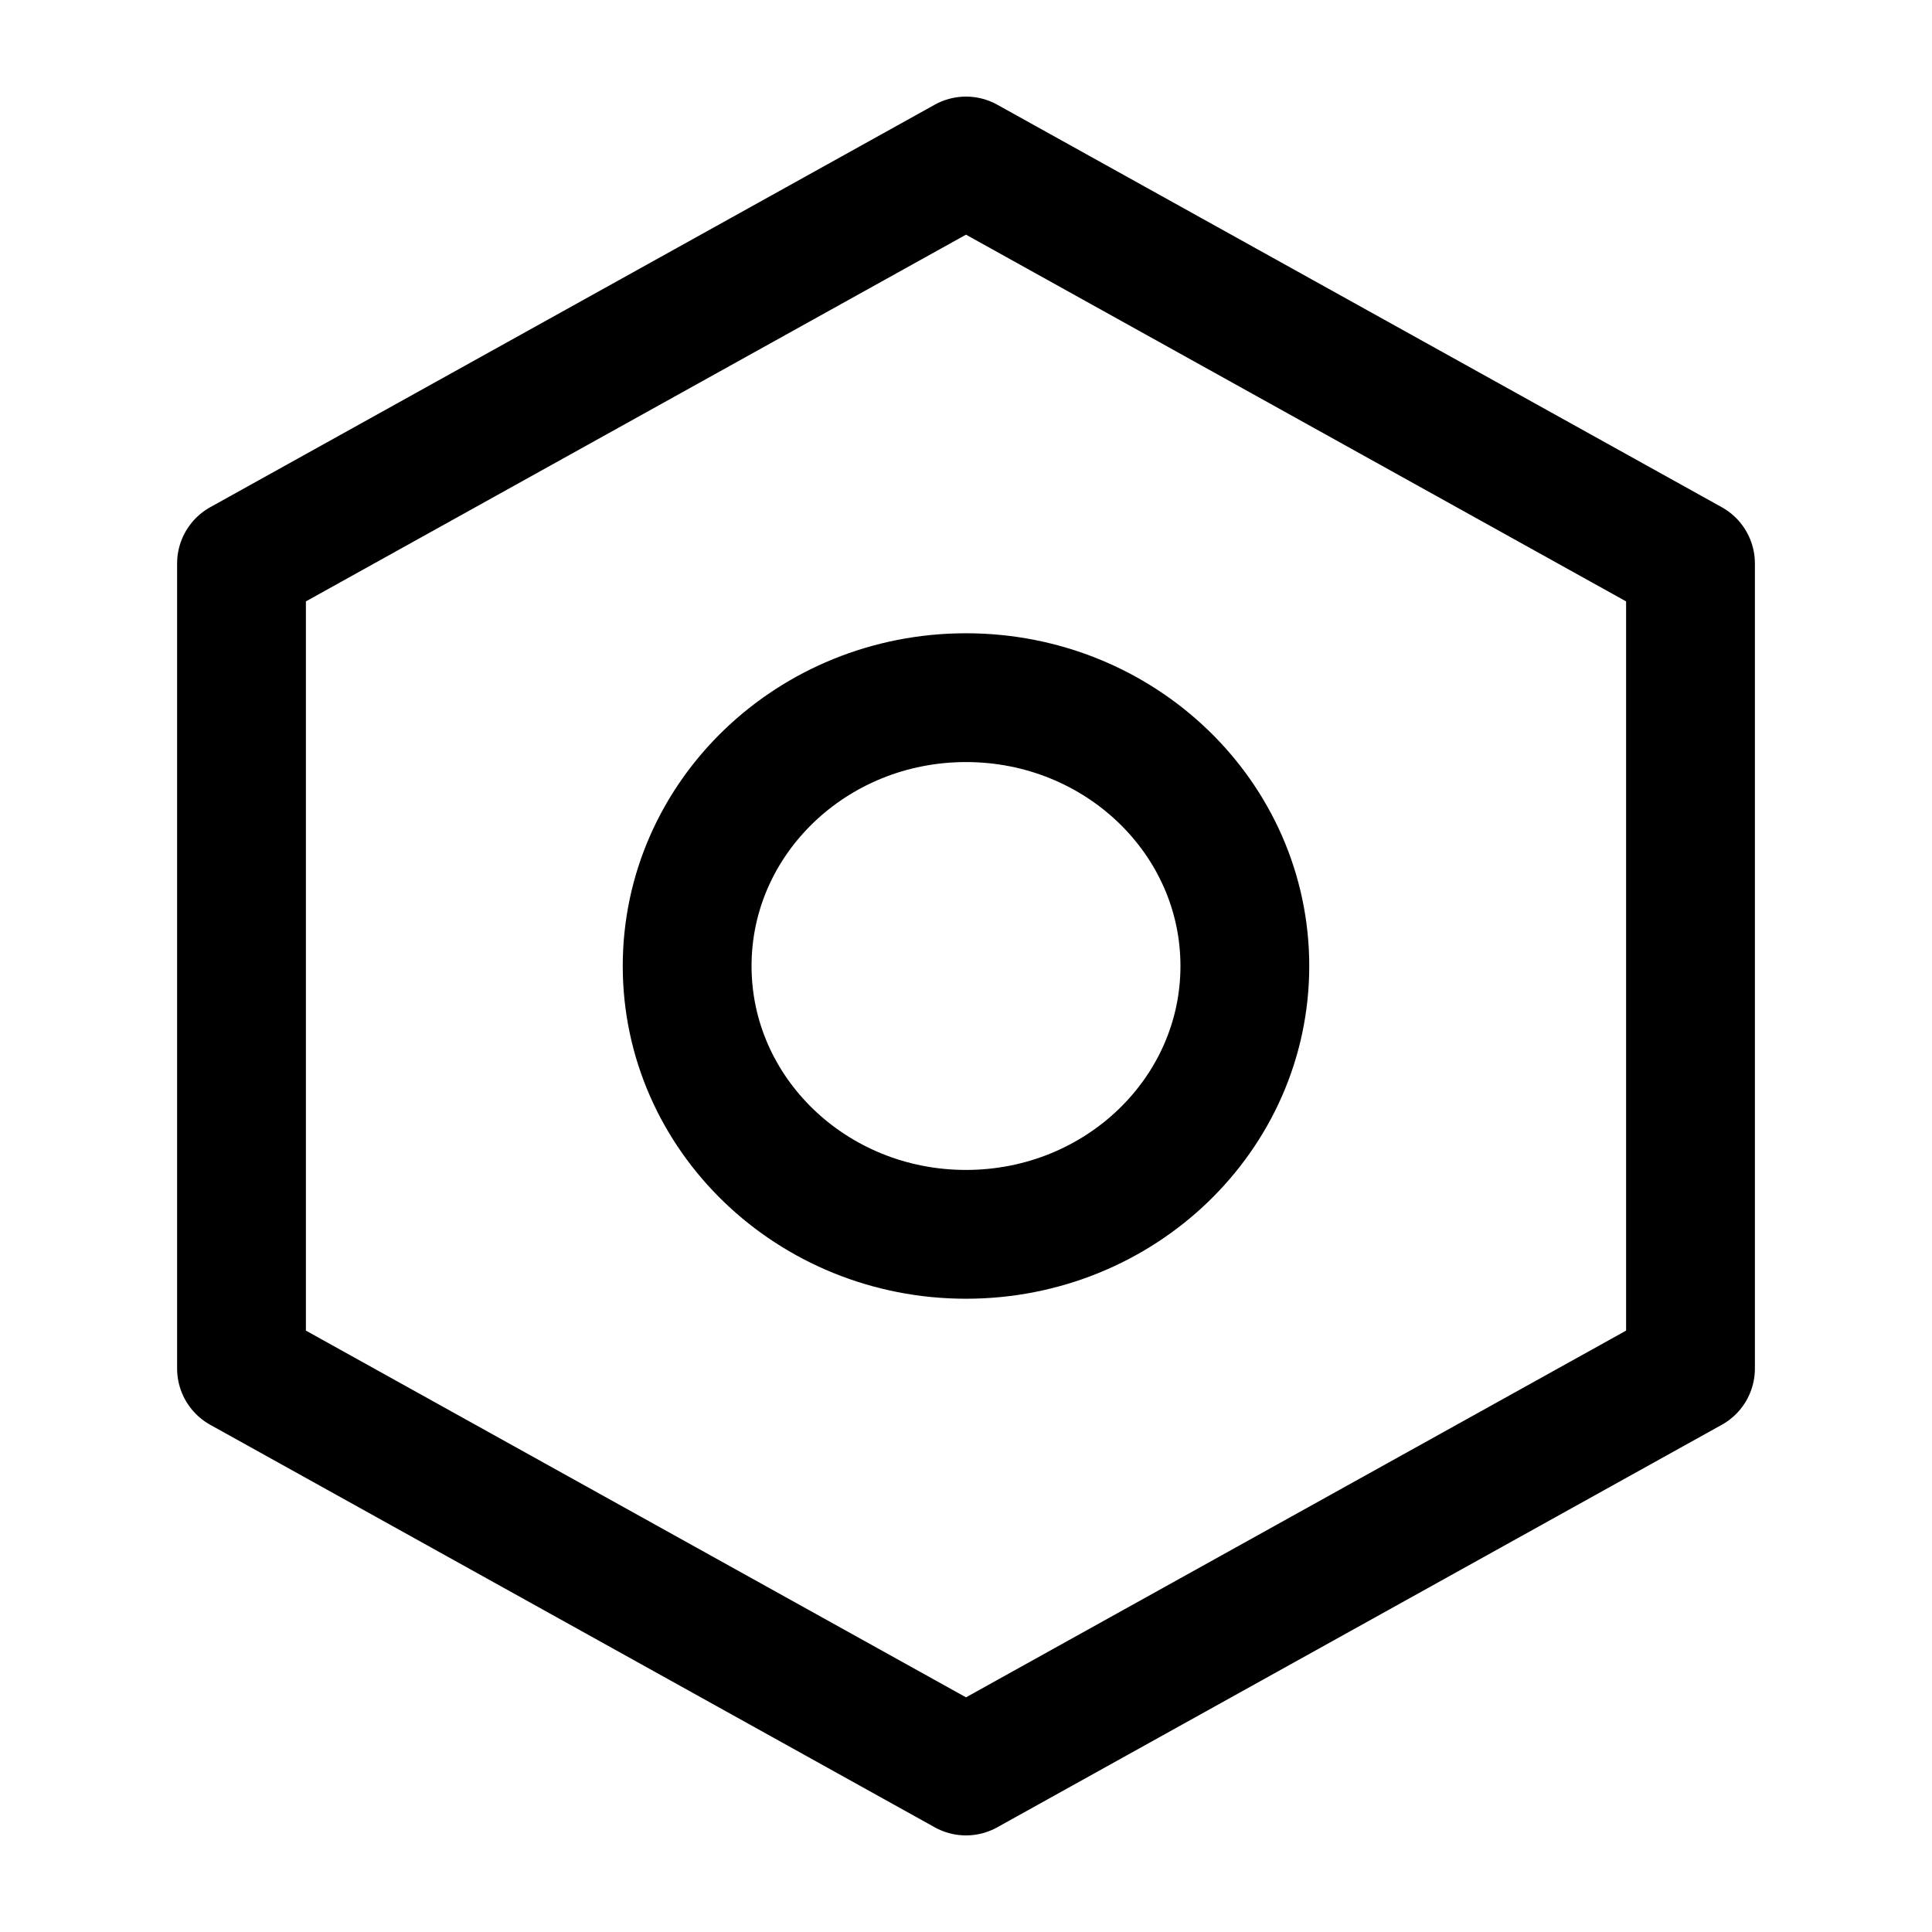 <svg width="45" height="45" viewBox="0 0 45 45" fill="none" xmlns="http://www.w3.org/2000/svg">
<path fill-rule="evenodd" clip-rule="evenodd" d="M39.375 13.125L22.5 3.75L5.625 13.125V31.875L22.5 41.25L39.375 31.875V13.125ZM22.5 28.75C26.087 28.75 28.995 25.952 28.995 22.5C28.995 19.048 26.087 16.25 22.5 16.25C18.913 16.25 16.005 19.048 16.005 22.5C16.005 25.952 18.913 28.75 22.5 28.75Z" stroke="black" stroke-width="3" stroke-linejoin="round"/>
</svg>
